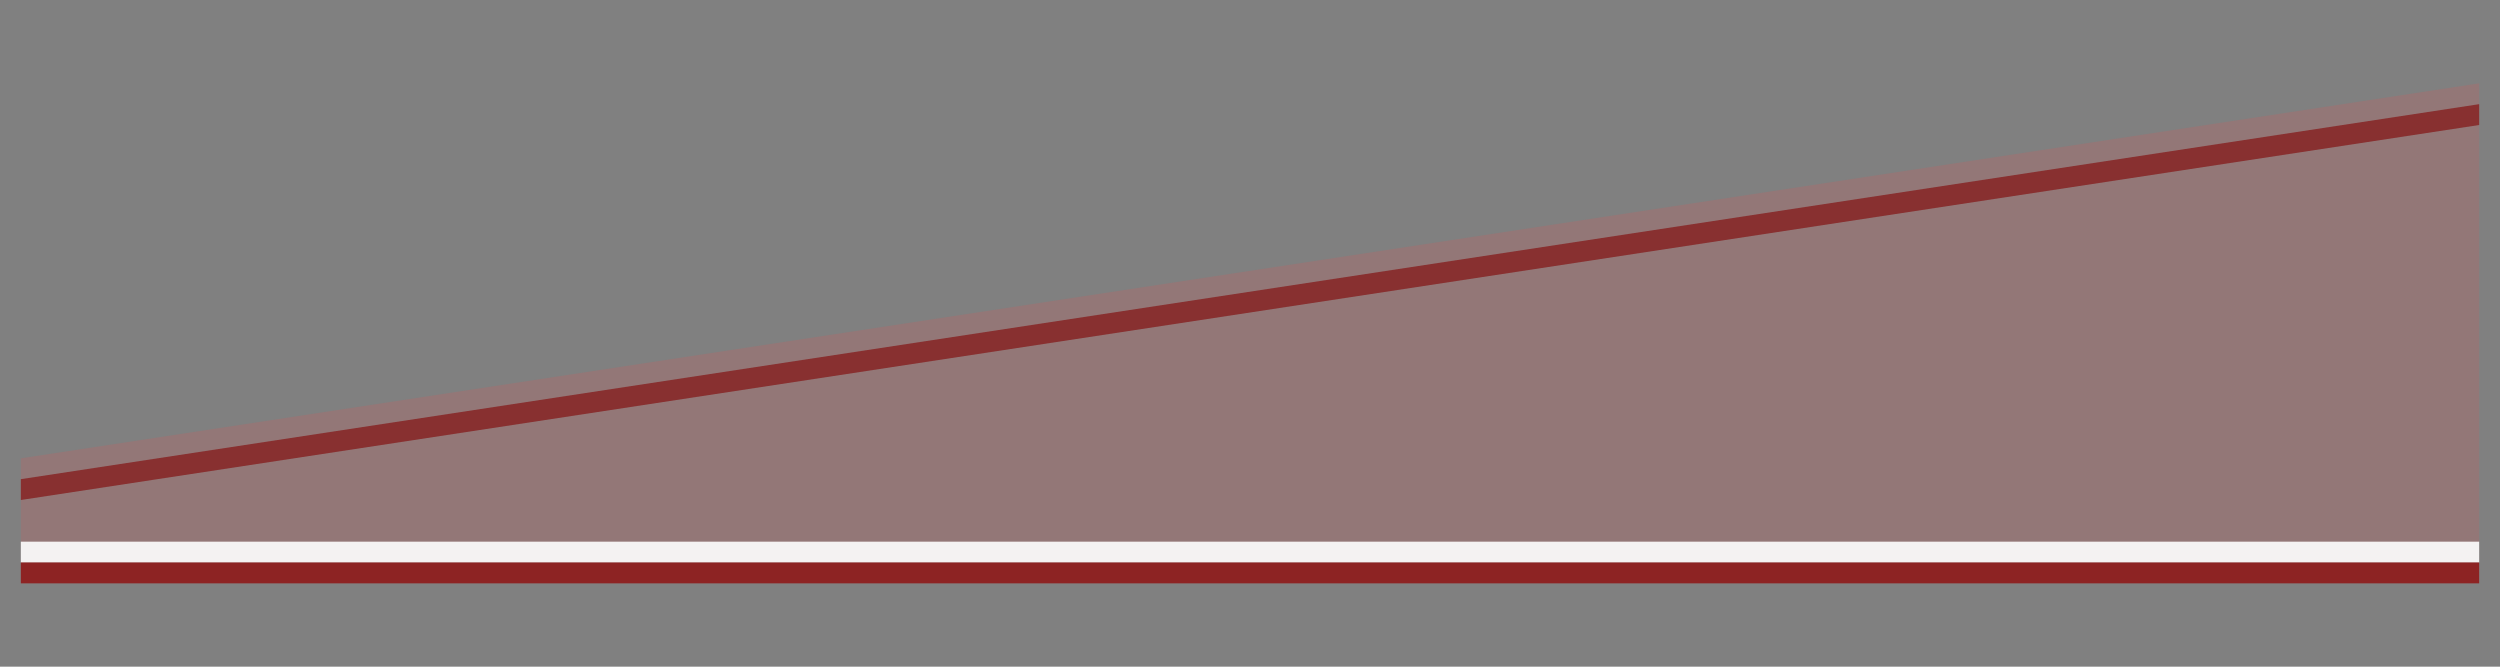 <?xml version="1.0" encoding="UTF-8"?>
<svg xmlns="http://www.w3.org/2000/svg" xmlns:xlink="http://www.w3.org/1999/xlink" contentScriptType="text/ecmascript" width="60" baseProfile="tiny" zoomAndPan="magnify" contentStyleType="text/css" viewBox="0 0 60 16" height="16" preserveAspectRatio="xMidYMid meet" version="1.1">
    <rect x="0" y="0" width="60" height="16" fill="#808080" stroke="none"/>
    <polygon fill="#ff4747" fill-opacity="0.15" points="0.5,11 0.5,14 59.5,14 59.5,2 "/>
    <rect x="0.5" y="13" fill-opacity="0.9" fill="#ffffff" width="59" height="0.5"/>
    <rect x="0.5" y="13.5" fill-opacity="0.7" fill="#8b0000" width="59" height="0.5"/>
    <polygon fill="#800000" fill-opacity="0.6" points="0.5,11.5 0.5,12 59.5,3 59.5,2.5 "/>
</svg>
